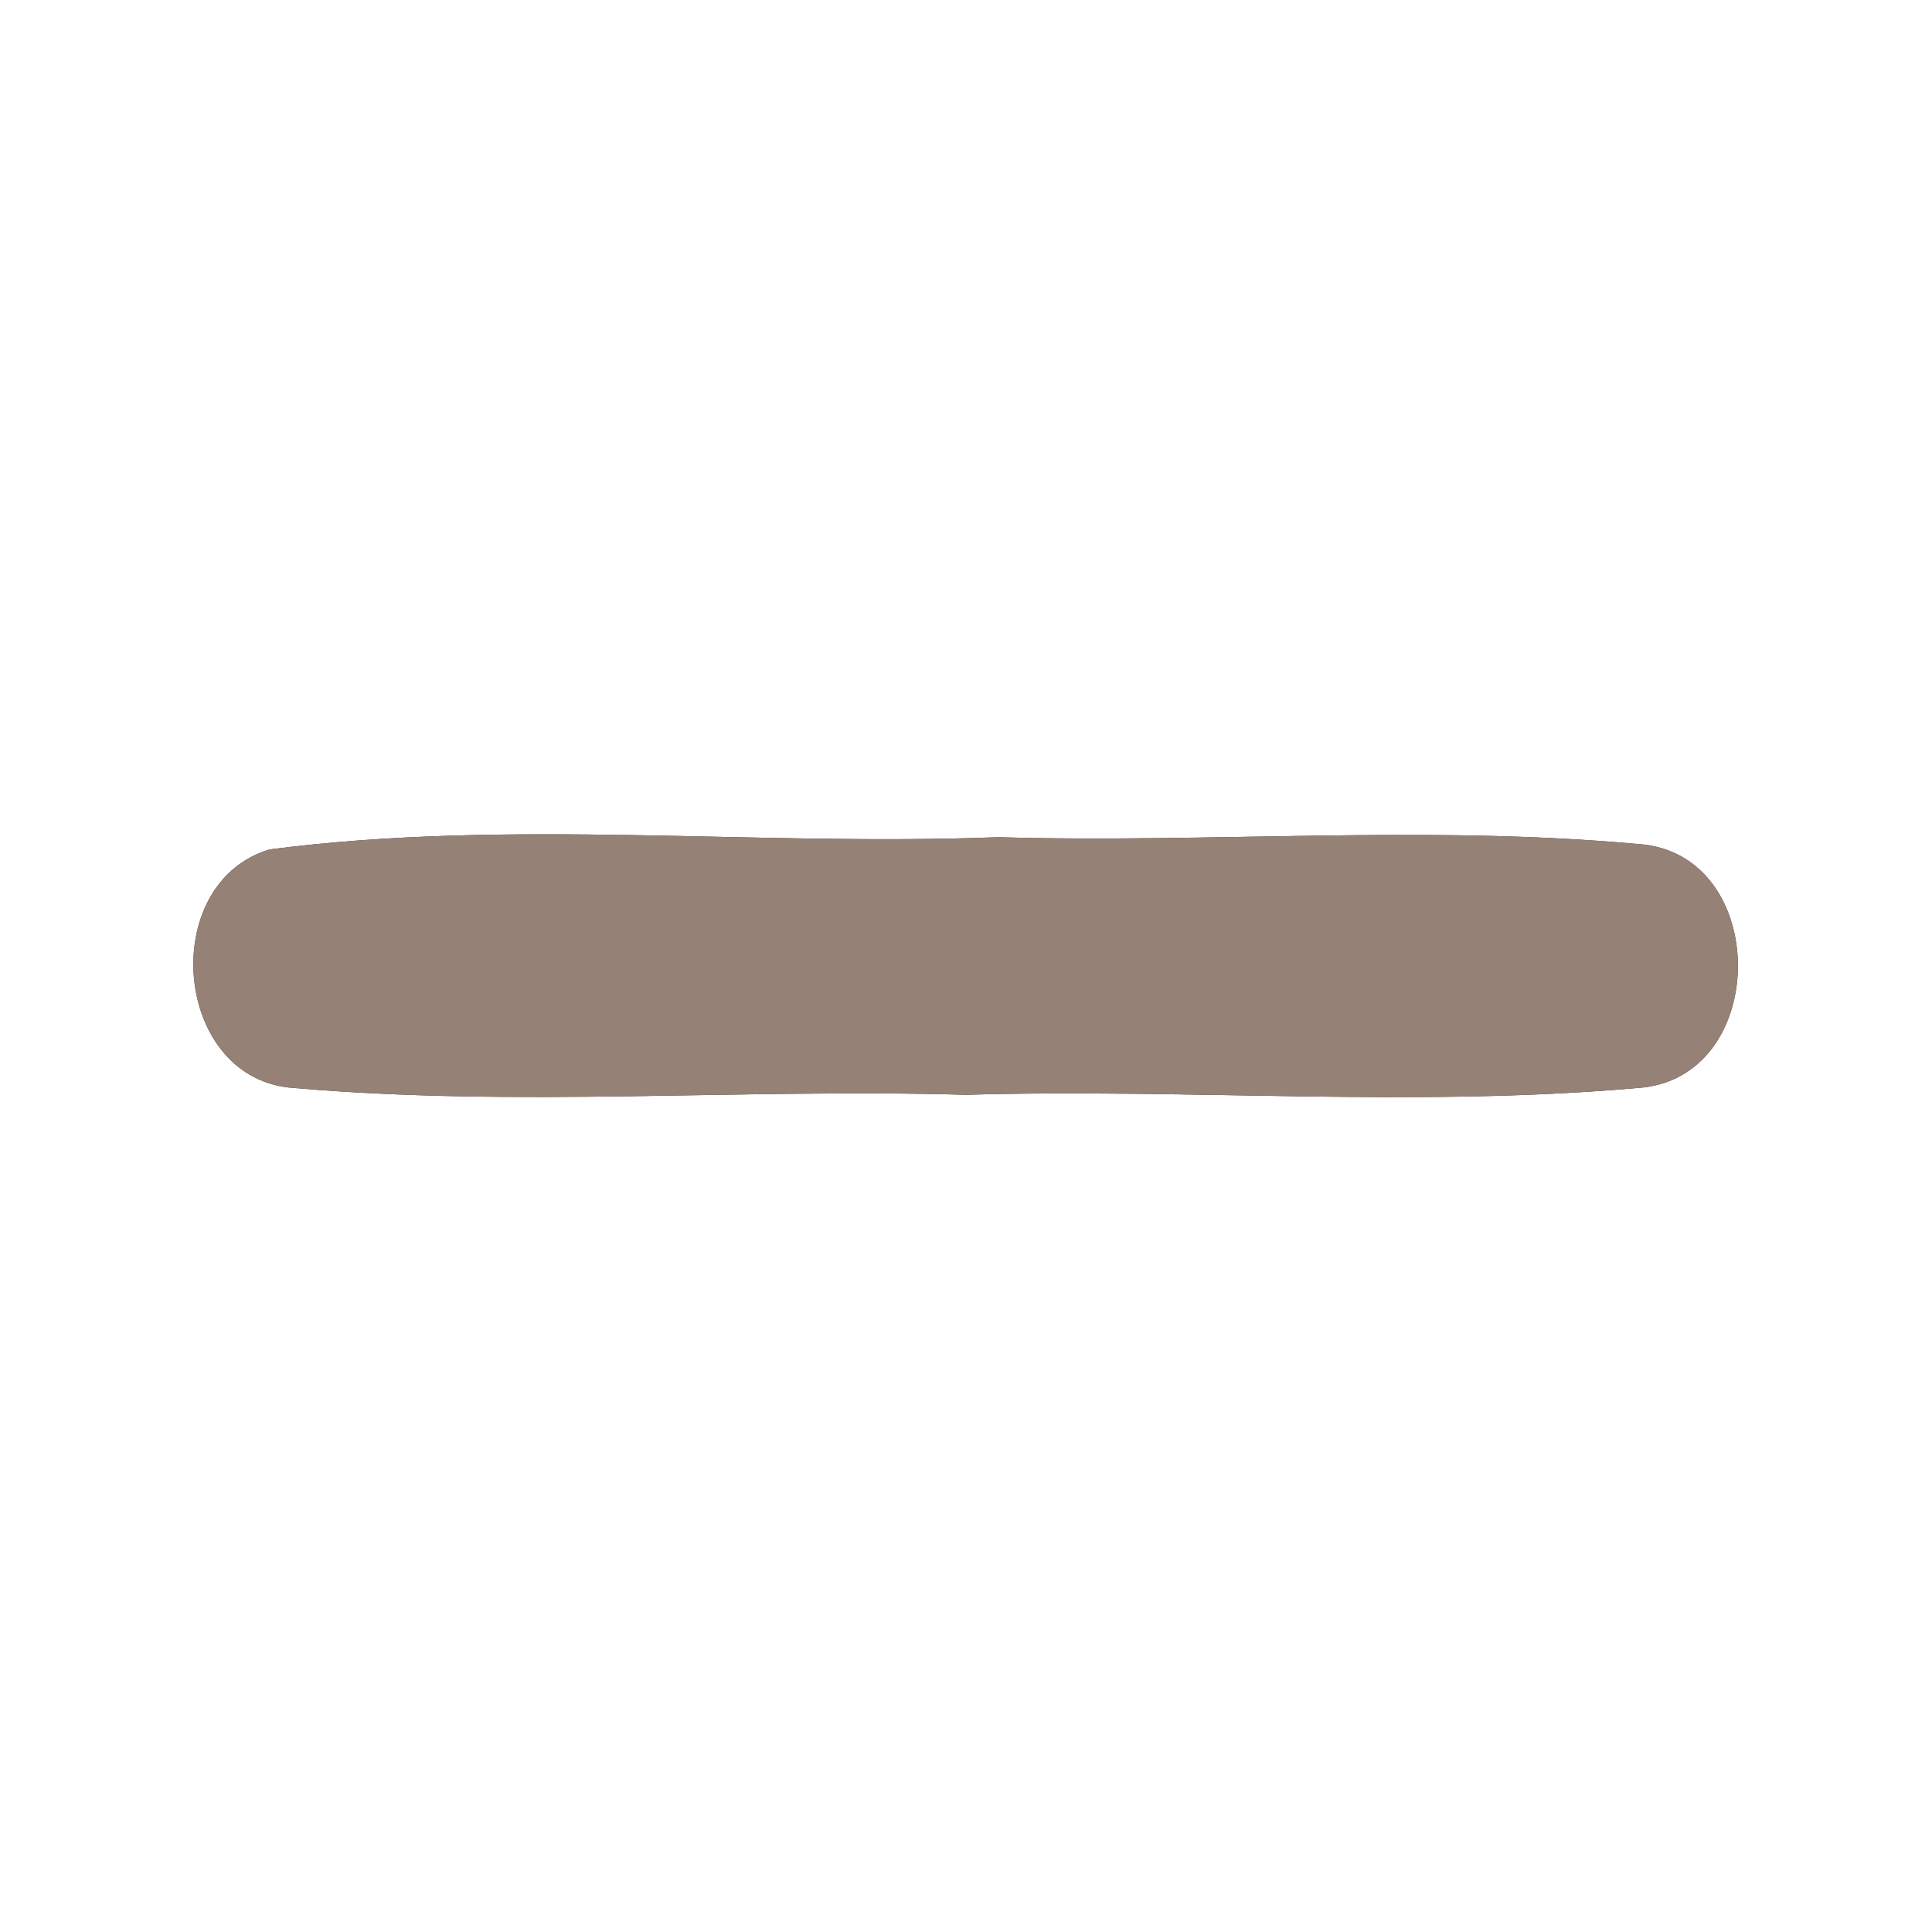 <?xml version="1.0" encoding="UTF-8" ?>
<!DOCTYPE svg PUBLIC "-//W3C//DTD SVG 1.1//EN" "http://www.w3.org/Graphics/SVG/1.1/DTD/svg11.dtd">
<svg width="60pt" height="60pt" viewBox="0 0 60 60" version="1.1" xmlns="http://www.w3.org/2000/svg">
<rect x="0" y="0" width="60" height="60" fill="#333333" stroke="none"/>
<g id="#ffffffff">
<path fill="#ffffff" opacity="1.00" d=" M 0.00 0.00 L 60.00 0.00 L 60.00 60.00 L 0.00 60.00 L 0.00 0.00 M 8.37 26.38 C 4.85 27.44 5.38 33.57 9.15 33.79 C 16.08 34.39 23.05 33.80 30.00 34.00 C 36.94 33.80 43.92 34.40 50.84 33.79 C 55.01 33.54 55.02 26.46 50.85 26.21 C 44.25 25.61 37.61 26.19 31.00 26.00 C 23.46 26.29 15.85 25.41 8.37 26.38 Z" />
</g>
<g id="#000000ff">
<path fill="#968176" opacity="1.00" d=" M 8.37 26.38 C 15.85 25.41 23.46 26.29 31.00 26.00 C 37.61 26.19 44.25 25.61 50.85 26.21 C 55.02 26.46 55.01 33.54 50.84 33.79 C 43.92 34.40 36.94 33.80 30.00 34.00 C 23.05 33.80 16.08 34.39 9.15 33.79 C 5.38 33.57 4.85 27.44 8.37 26.38 Z" />
</g>
</svg>

